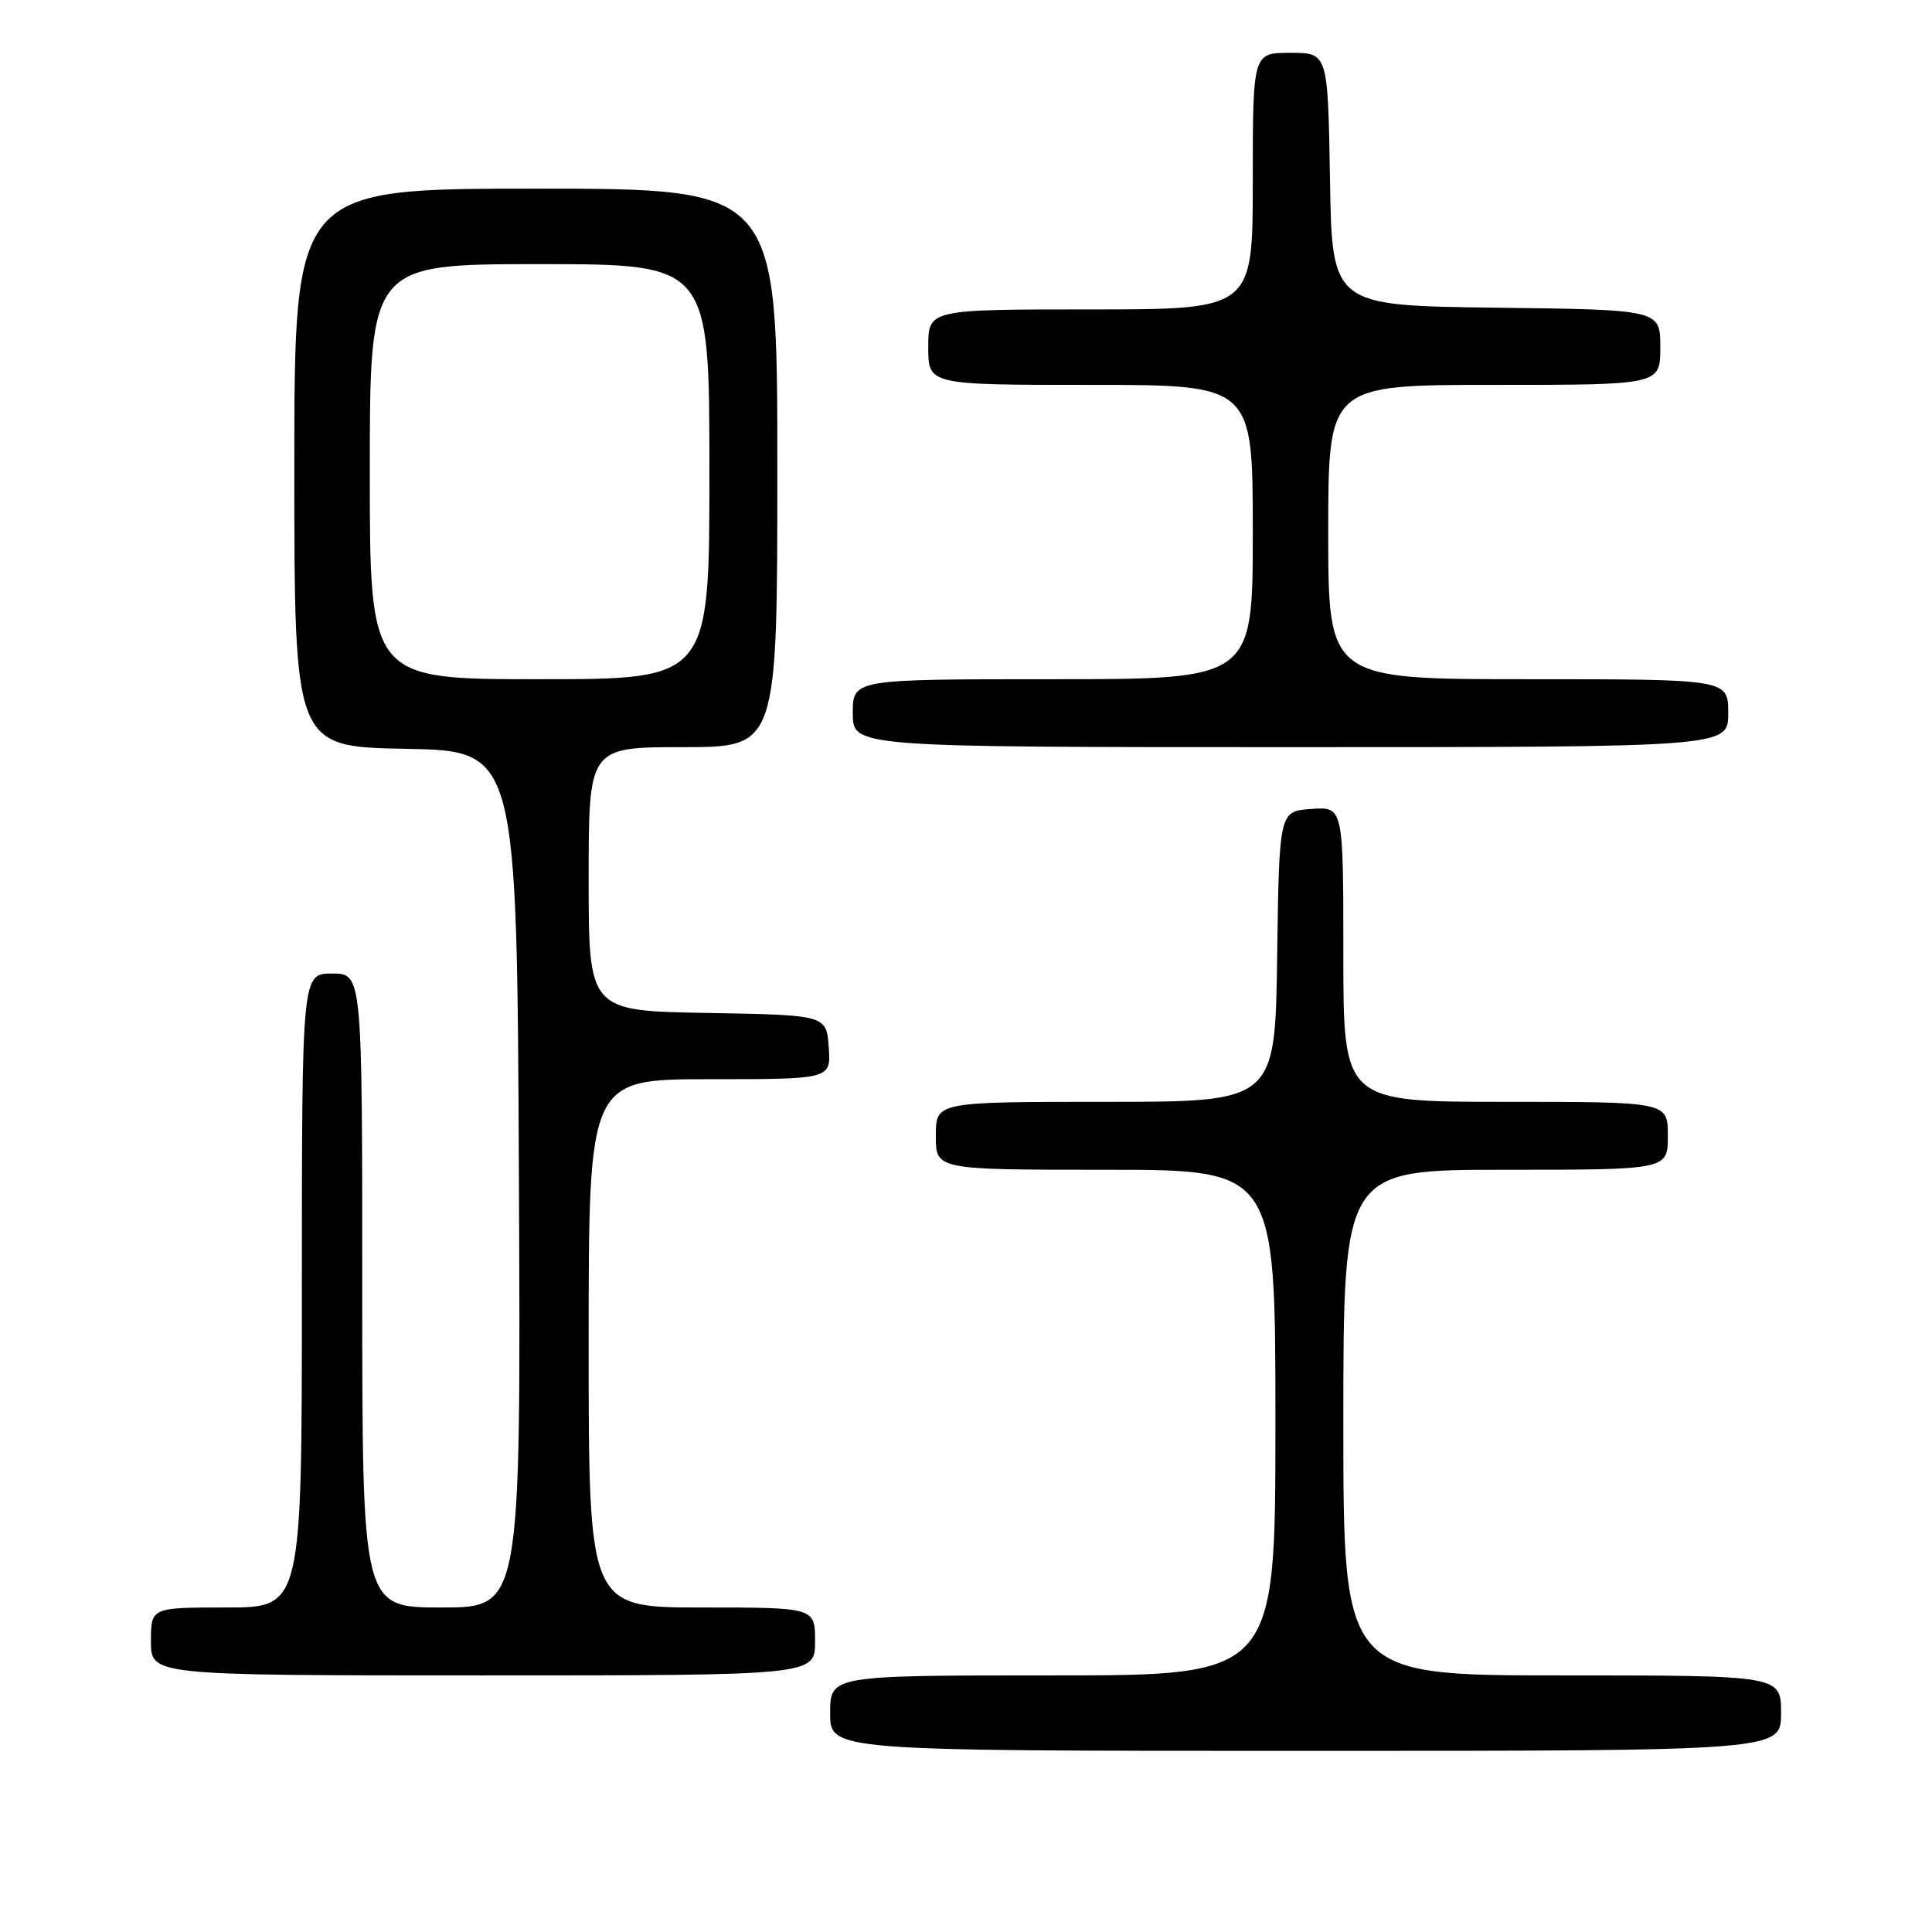 <?xml version="1.0" encoding="UTF-8" standalone="no"?>
<!DOCTYPE svg PUBLIC "-//W3C//DTD SVG 1.1//EN" "http://www.w3.org/Graphics/SVG/1.1/DTD/svg11.dtd" >
<svg xmlns="http://www.w3.org/2000/svg" xmlns:xlink="http://www.w3.org/1999/xlink" version="1.1" viewBox="0 0 256 256">
 <g >
 <path fill="currentColor"
d=" M 236.00 227.00 C 236.00 222.00 236.00 222.00 207.00 222.00 C 178.00 222.00 178.00 222.00 178.00 188.50 C 178.00 155.00 178.00 155.00 199.50 155.00 C 221.00 155.00 221.00 155.00 221.00 150.50 C 221.00 146.00 221.00 146.00 199.50 146.00 C 178.00 146.00 178.00 146.00 178.00 126.44 C 178.00 106.89 178.00 106.89 173.75 107.19 C 169.50 107.50 169.50 107.50 169.23 126.75 C 168.96 146.00 168.96 146.00 146.48 146.00 C 124.00 146.00 124.00 146.00 124.00 150.50 C 124.00 155.00 124.00 155.00 146.50 155.00 C 169.00 155.00 169.00 155.00 169.00 188.50 C 169.00 222.00 169.00 222.00 139.50 222.00 C 110.00 222.00 110.00 222.00 110.00 227.00 C 110.00 232.00 110.00 232.00 173.00 232.00 C 236.00 232.00 236.00 232.00 236.00 227.00 Z  M 108.00 217.50 C 108.00 213.00 108.00 213.00 93.00 213.00 C 78.00 213.00 78.00 213.00 78.00 178.00 C 78.00 143.00 78.00 143.00 94.06 143.00 C 110.11 143.00 110.11 143.00 109.81 138.75 C 109.50 134.50 109.50 134.50 93.75 134.22 C 78.00 133.95 78.00 133.95 78.00 116.47 C 78.00 99.00 78.00 99.00 90.50 99.00 C 103.00 99.00 103.00 99.00 103.00 62.00 C 103.00 25.00 103.00 25.00 71.00 25.00 C 39.00 25.00 39.00 25.00 39.00 61.97 C 39.00 98.95 39.00 98.95 53.75 99.22 C 68.50 99.50 68.50 99.50 68.76 156.25 C 69.02 213.00 69.02 213.00 58.51 213.00 C 48.00 213.00 48.00 213.00 48.00 171.00 C 48.00 129.00 48.00 129.00 44.00 129.00 C 40.00 129.00 40.00 129.00 40.00 171.00 C 40.00 213.00 40.00 213.00 30.00 213.00 C 20.00 213.00 20.00 213.00 20.00 217.50 C 20.00 222.00 20.00 222.00 64.00 222.00 C 108.00 222.00 108.00 222.00 108.00 217.50 Z  M 229.00 94.50 C 229.00 90.00 229.00 90.00 202.50 90.00 C 176.00 90.00 176.00 90.00 176.00 70.50 C 176.00 51.00 176.00 51.00 198.00 51.00 C 220.00 51.00 220.00 51.00 220.00 46.02 C 220.00 41.04 220.00 41.04 198.25 40.77 C 176.50 40.50 176.50 40.50 176.23 23.75 C 175.95 7.00 175.95 7.00 170.98 7.00 C 166.00 7.00 166.00 7.00 166.00 24.00 C 166.00 41.00 166.00 41.00 144.50 41.00 C 123.00 41.00 123.00 41.00 123.00 46.00 C 123.00 51.00 123.00 51.00 144.50 51.00 C 166.00 51.00 166.00 51.00 166.00 70.50 C 166.00 90.00 166.00 90.00 139.50 90.00 C 113.00 90.00 113.00 90.00 113.00 94.50 C 113.00 99.00 113.00 99.00 171.00 99.00 C 229.00 99.00 229.00 99.00 229.00 94.50 Z  M 49.00 62.50 C 49.00 35.00 49.00 35.00 71.50 35.00 C 94.00 35.00 94.00 35.00 94.00 62.50 C 94.00 90.00 94.00 90.00 71.50 90.00 C 49.00 90.00 49.00 90.00 49.00 62.50 Z "/>
</g>
</svg>
